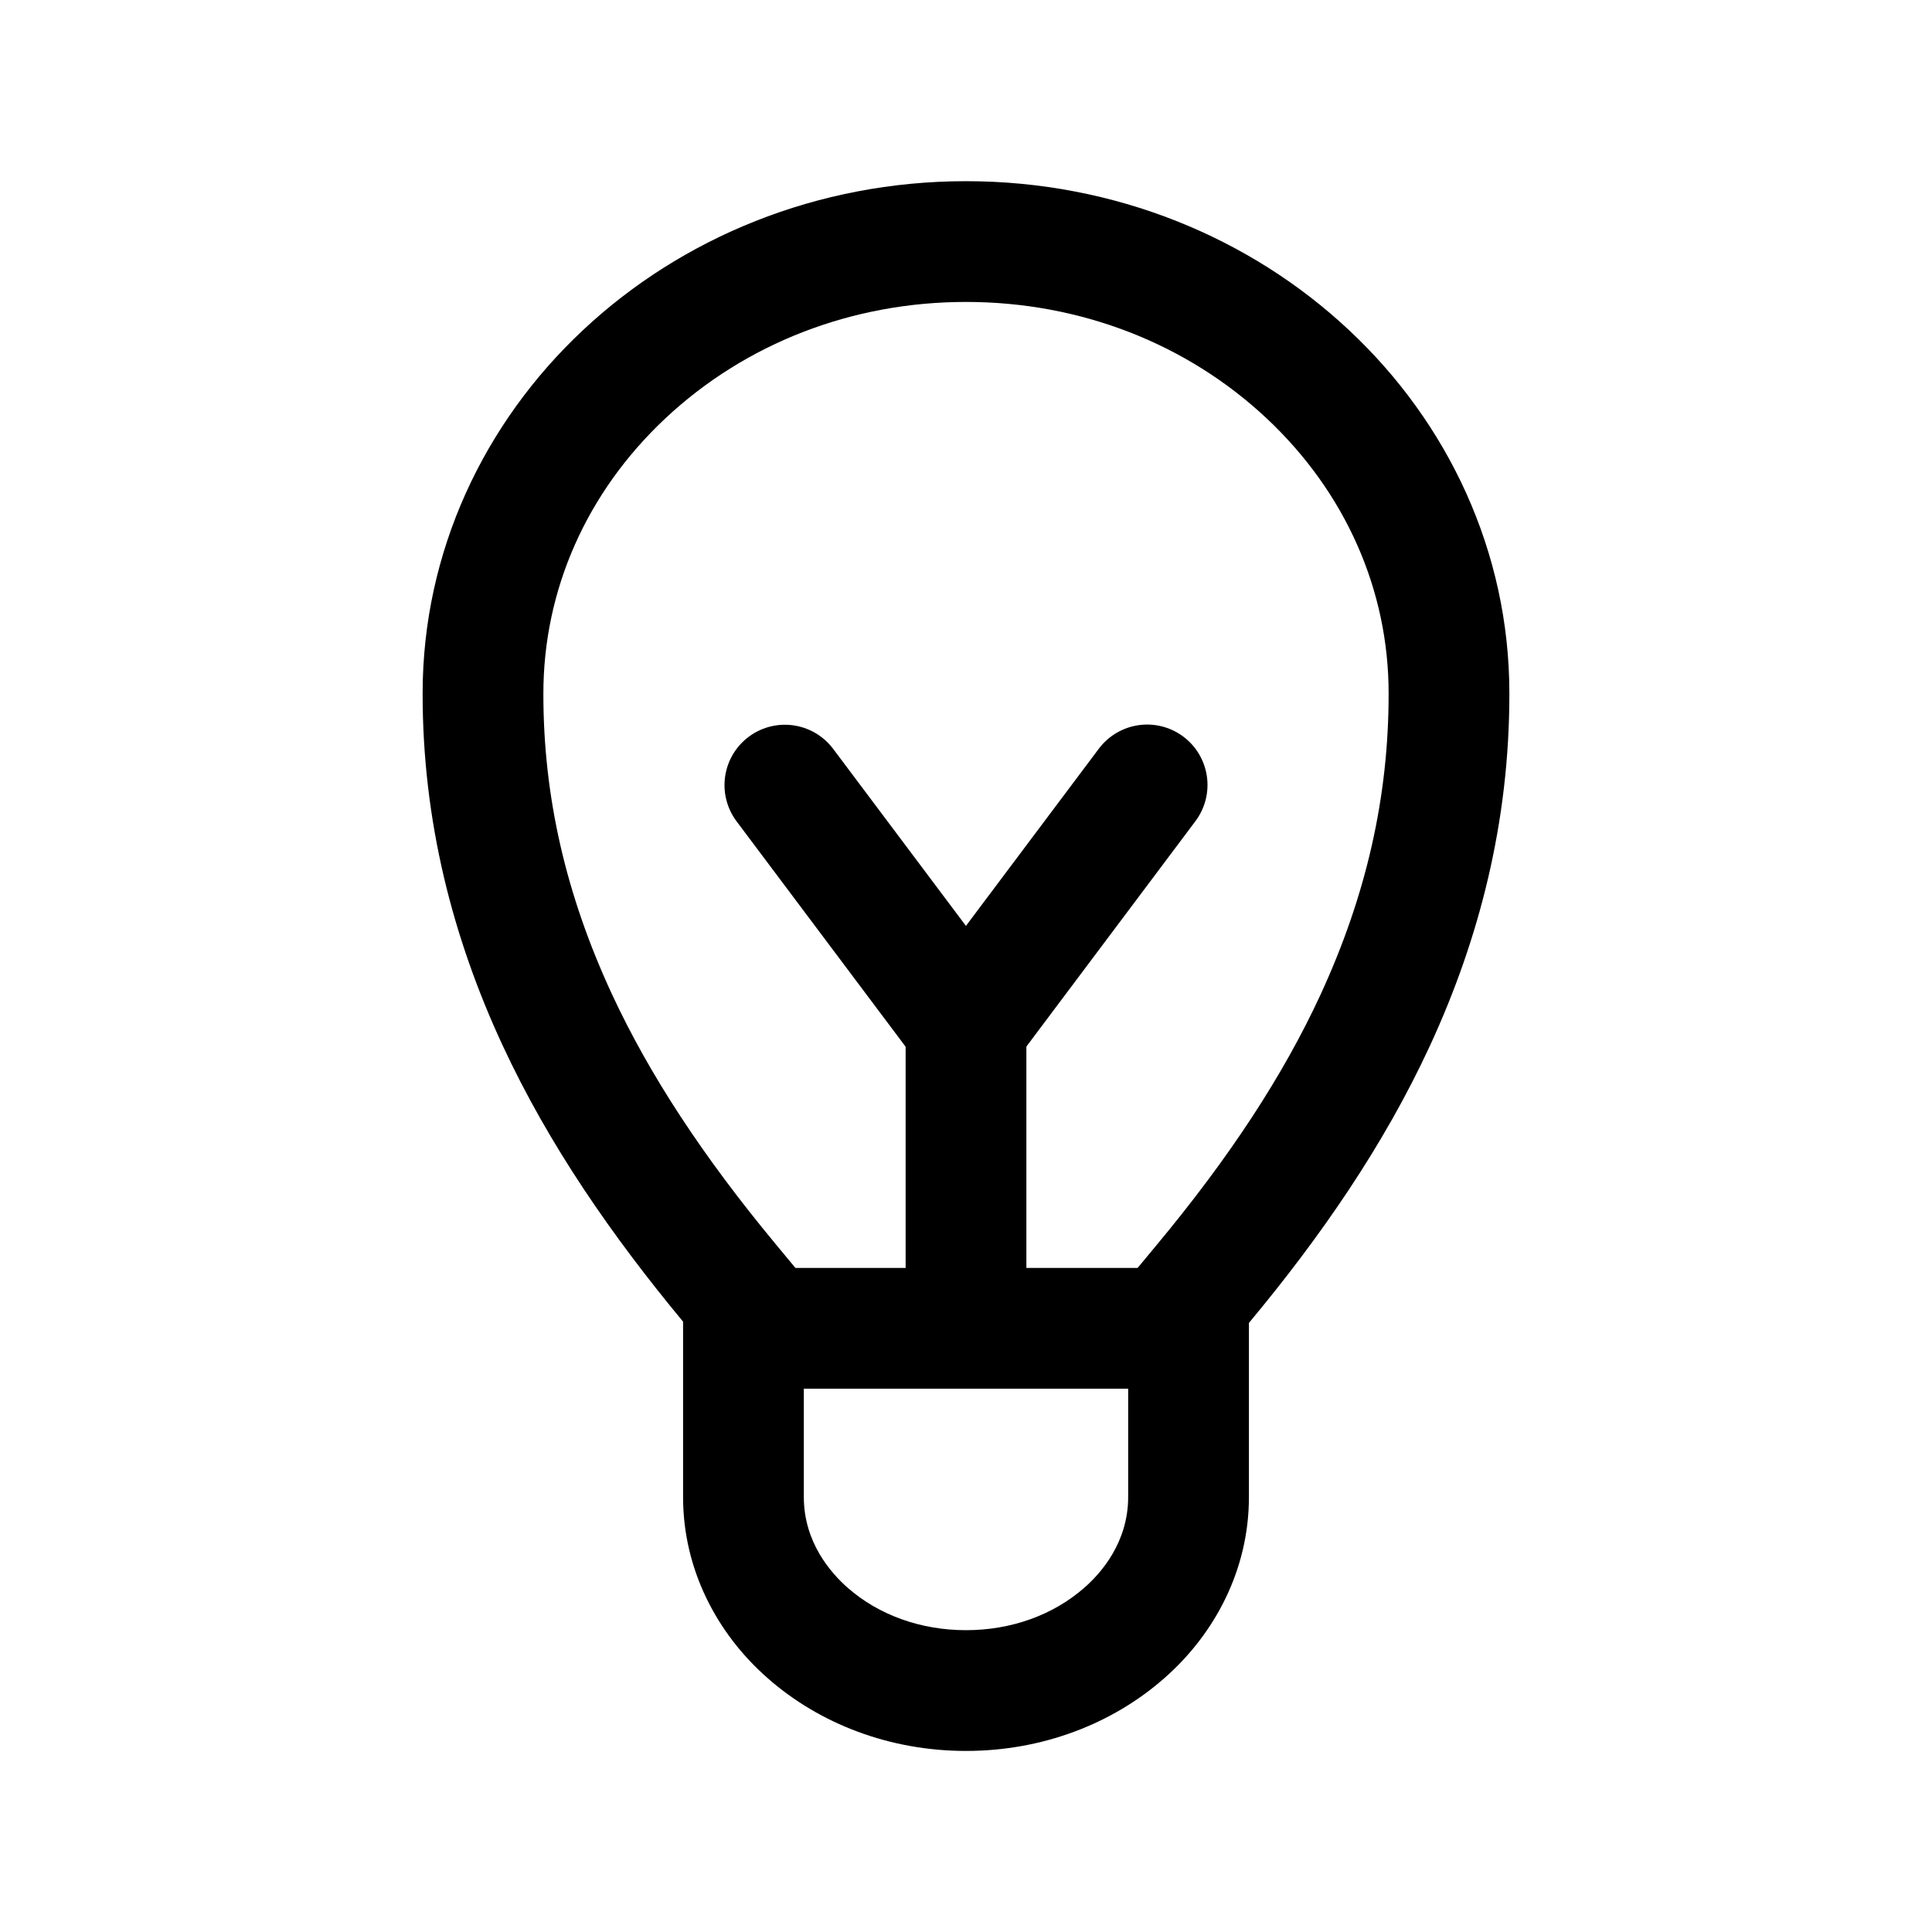 <svg xmlns="http://www.w3.org/2000/svg" width="32" height="32" viewBox="0 0 32 32"><rect width="32" height="32" fill="#fff" opacity="0"/><g transform="translate(6.667 2.667)"><g transform="translate(178.333 -66.166)" fill="none" stroke-miterlimit="10"><path d="M-160,74.988a8.232,8.232,0,0,0-2.653-6.018A9.255,9.255,0,0,0-169,66.5a9.256,9.256,0,0,0-6.347,2.47A8.232,8.232,0,0,0-178,74.988a13.682,13.682,0,0,0,1.321,5.817,21.257,21.257,0,0,0,2.994,4.584v2.9a4,4,0,0,0,1.407,3.007A4.96,4.96,0,0,0-169,92.5a4.96,4.96,0,0,0,3.278-1.2,4,4,0,0,0,1.407-3.007V85.411a21.054,21.054,0,0,0,3-4.6A13.746,13.746,0,0,0-160,74.988Z" stroke="none"/><path d="M -169 68.5 C -170.885 68.5 -172.653 69.185 -173.98 70.429 C -175.283 71.651 -176.001 73.27 -176 74.99 C -176.001 76.687 -175.63 78.314 -174.865 79.964 C -174.247 81.296 -173.358 82.653 -172.147 84.112 L -171.686 84.668 L -171.686 88.296 C -171.686 89.049 -171.233 89.558 -170.959 89.798 C -170.443 90.251 -169.747 90.5 -169 90.5 C -168.253 90.5 -167.557 90.251 -167.038 89.795 C -166.767 89.558 -166.314 89.049 -166.314 88.294 L -166.314 84.688 L -165.852 84.132 C -164.638 82.674 -163.748 81.315 -163.13 79.978 C -162.369 78.329 -161.999 76.697 -162 74.987 C -161.999 73.27 -162.717 71.651 -164.021 70.428 C -165.347 69.185 -167.115 68.5 -169 68.5 M -169 66.5 C -166.531 66.5 -164.284 67.439 -162.653 68.97 C -161.021 70.498 -159.999 72.633 -160 74.988 C -159.999 77.113 -160.498 79.049 -161.314 80.816 C -162.083 82.481 -163.135 83.995 -164.314 85.411 L -164.314 88.294 C -164.313 89.484 -164.868 90.555 -165.722 91.301 C -166.576 92.05 -167.734 92.5 -169 92.5 C -170.266 92.5 -171.424 92.05 -172.278 91.301 C -173.132 90.555 -173.687 89.484 -173.686 88.294 L -173.686 85.39 C -174.86 83.974 -175.91 82.464 -176.679 80.806 C -177.498 79.039 -178.001 77.105 -178 74.988 C -178.001 72.633 -176.978 70.498 -175.347 68.97 C -173.716 67.439 -171.469 66.5 -169 66.5 Z" stroke="none" fill="#000"/></g><line x2="8" transform="translate(5.333 19.334)" fill="none" stroke="#000" stroke-miterlimit="10" stroke-width="2"/><line x1="3" y2="4" transform="translate(9.333 10.334)" fill="none" stroke="#000" stroke-linecap="round" stroke-linejoin="round" stroke-width="2"/><path d="M-172.261,76.4l3,4v4" transform="translate(178.594 -66.063)" fill="none" stroke="#000" stroke-linecap="round" stroke-linejoin="round" stroke-width="2"/></g></svg>